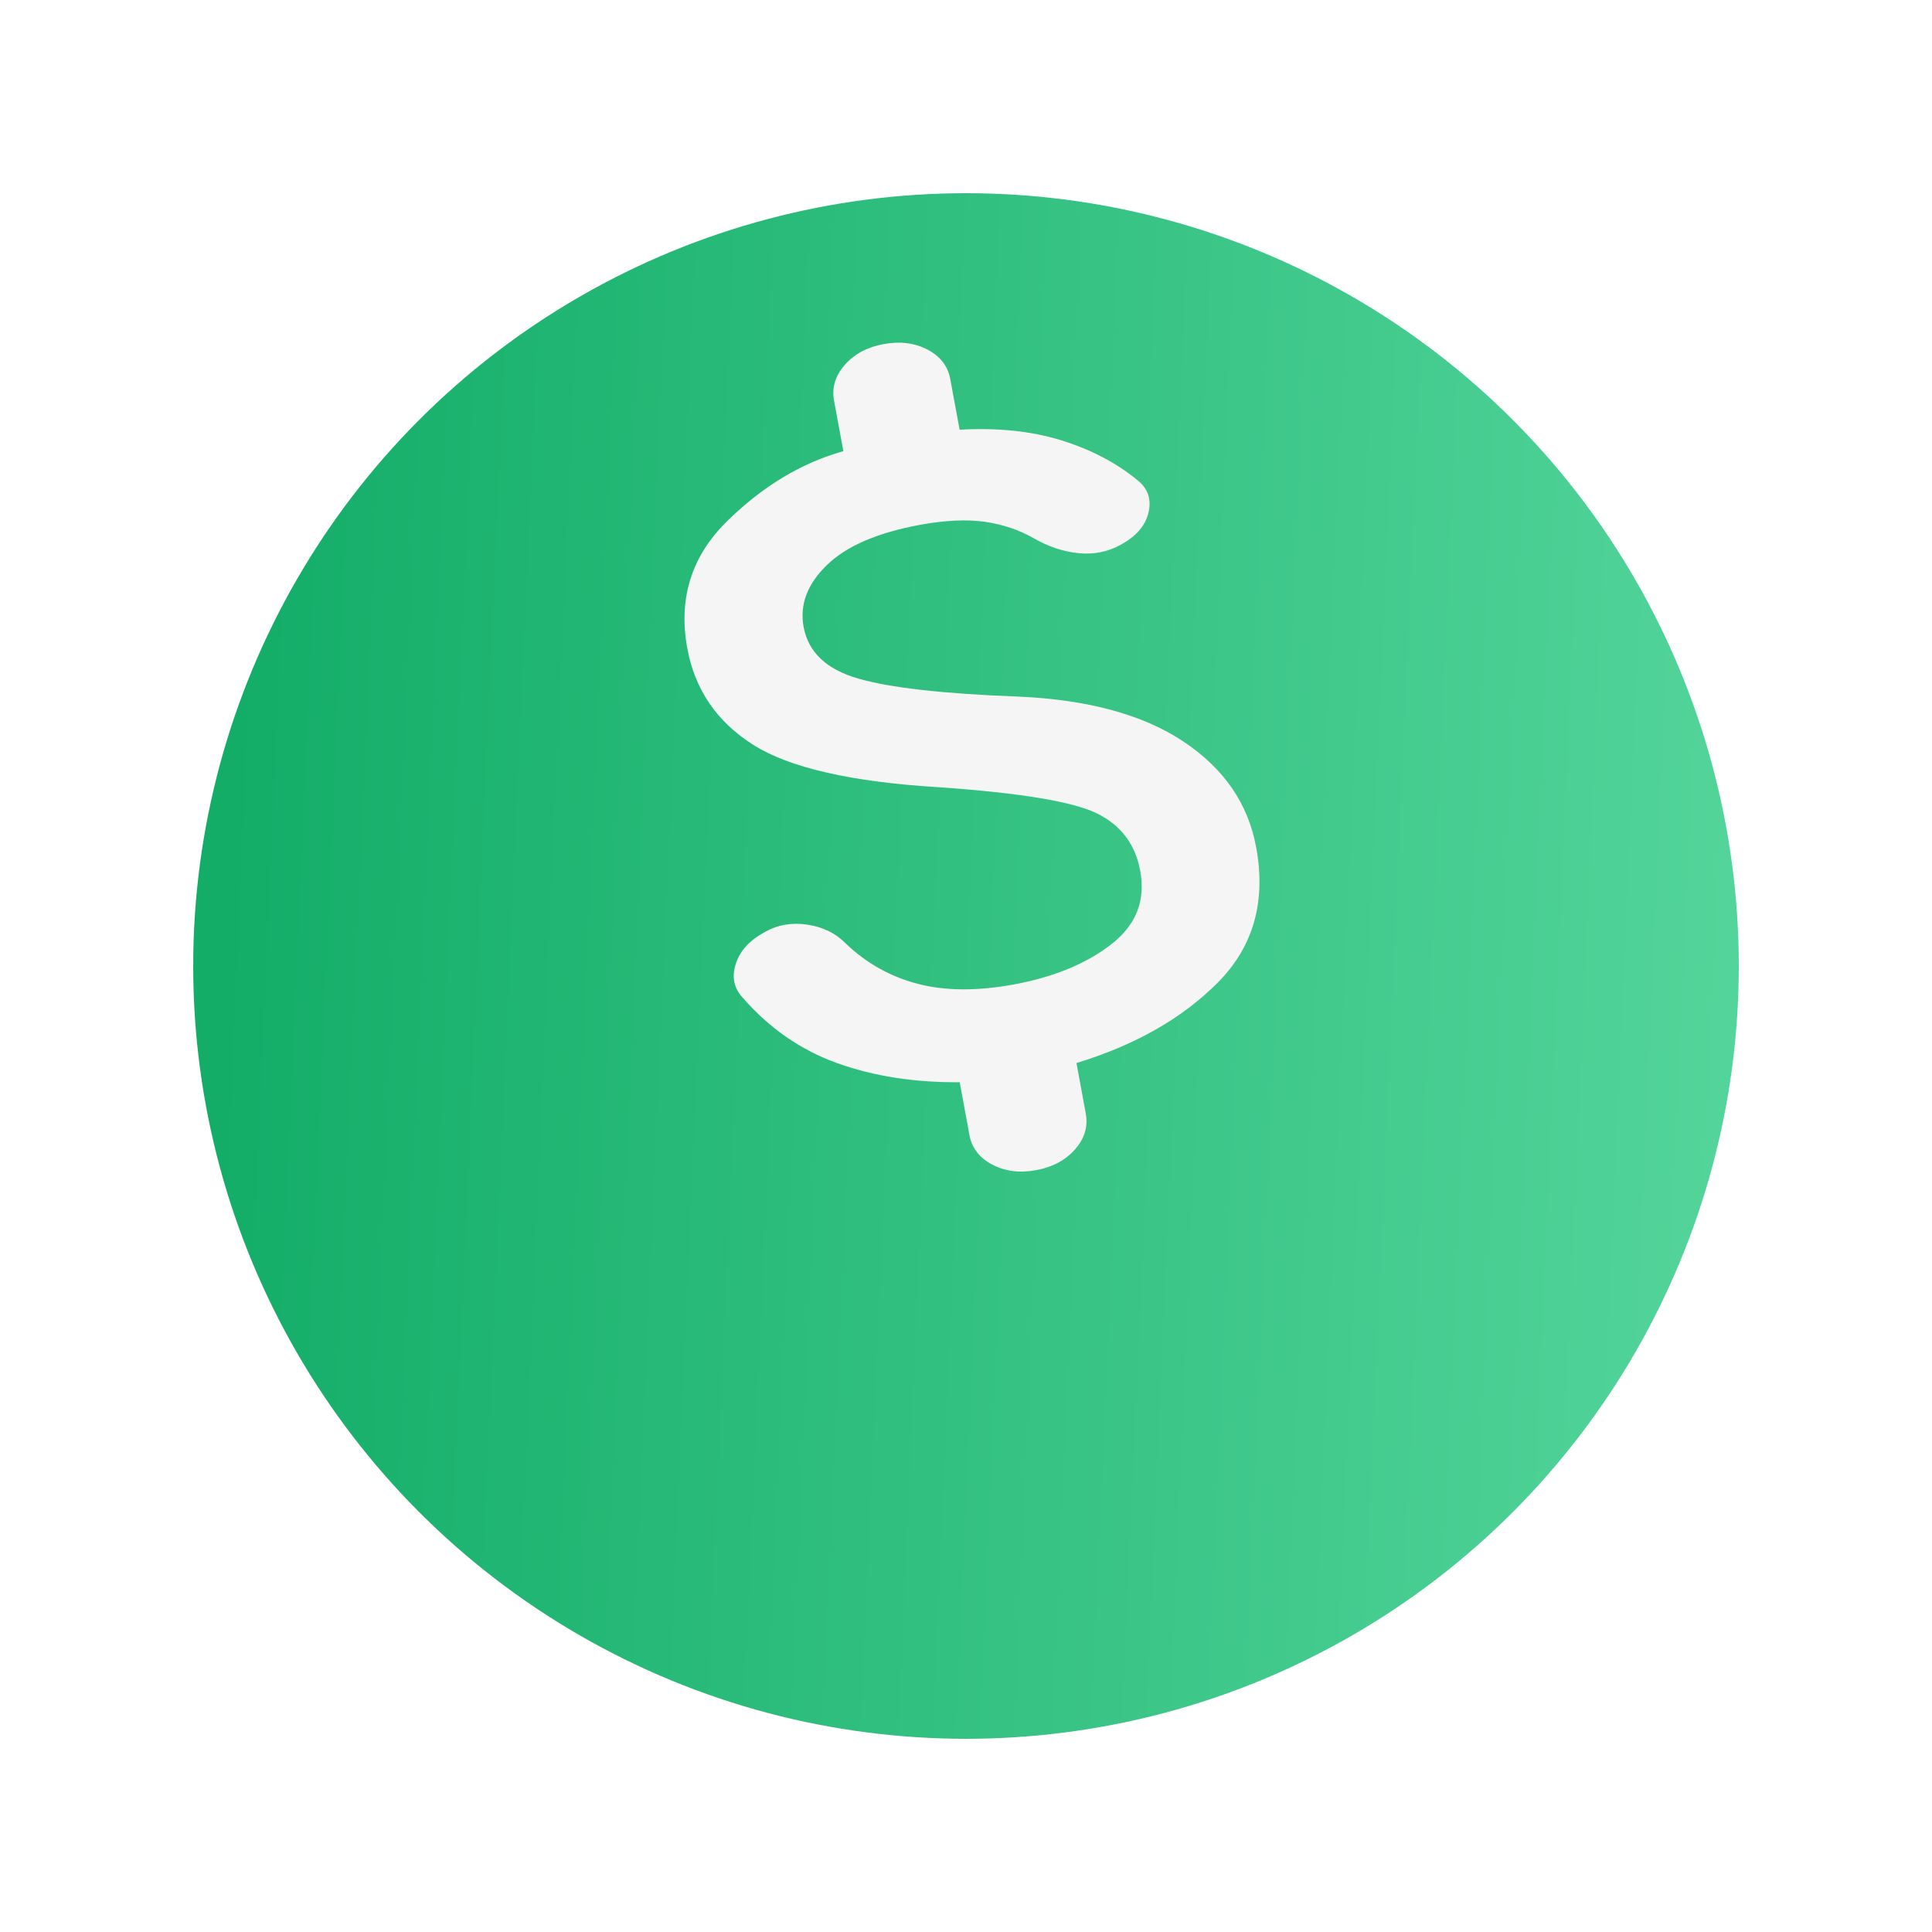 <svg width="40" height="40" viewBox="0 0 40 40" fill="none" xmlns="http://www.w3.org/2000/svg">
<g filter="url(#filter0_d_95_134)">
<circle cx="20" cy="16" r="16" fill="url(#paint0_linear_95_134)"/>
</g>
<path d="M21.451 24.227C21.11 24.29 20.806 24.251 20.542 24.111C20.277 23.972 20.12 23.767 20.071 23.499L19.87 22.406C18.938 22.414 18.094 22.283 17.338 22.013C16.583 21.743 15.929 21.29 15.376 20.655C15.195 20.46 15.147 20.227 15.233 19.957C15.318 19.687 15.521 19.466 15.841 19.293C16.104 19.146 16.396 19.096 16.716 19.144C17.036 19.192 17.298 19.319 17.503 19.527C17.931 19.939 18.429 20.219 18.996 20.368C19.563 20.517 20.228 20.522 20.991 20.382C21.814 20.23 22.484 19.955 23.001 19.556C23.519 19.157 23.721 18.65 23.608 18.032C23.506 17.478 23.204 17.08 22.703 16.837C22.201 16.594 21.11 16.414 19.428 16.298C17.624 16.188 16.346 15.896 15.594 15.42C14.842 14.944 14.387 14.279 14.23 13.425C14.04 12.395 14.314 11.518 15.052 10.792C15.79 10.067 16.593 9.583 17.461 9.341L17.268 8.296C17.219 8.027 17.293 7.78 17.49 7.555C17.688 7.329 17.956 7.186 18.296 7.124C18.637 7.061 18.94 7.1 19.205 7.239C19.47 7.379 19.627 7.583 19.675 7.852L19.868 8.897C20.648 8.852 21.346 8.924 21.962 9.113C22.578 9.303 23.106 9.578 23.546 9.938C23.765 10.111 23.842 10.334 23.779 10.608C23.716 10.882 23.523 11.105 23.202 11.279C22.938 11.426 22.648 11.484 22.331 11.453C22.014 11.421 21.705 11.318 21.403 11.144C21.101 10.971 20.763 10.857 20.39 10.803C20.017 10.75 19.569 10.771 19.048 10.866C18.165 11.029 17.521 11.307 17.117 11.702C16.712 12.096 16.553 12.522 16.638 12.981C16.734 13.503 17.111 13.86 17.769 14.049C18.426 14.239 19.528 14.364 21.075 14.422C22.518 14.484 23.659 14.793 24.499 15.351C25.339 15.909 25.842 16.639 26.007 17.541C26.215 18.665 25.951 19.598 25.216 20.34C24.481 21.081 23.505 21.637 22.287 22.009L22.48 23.055C22.529 23.324 22.455 23.571 22.258 23.796C22.06 24.021 21.791 24.165 21.451 24.227Z" fill="#F5F5F5"/>
<defs>
<filter id="filter0_d_95_134" x="0" y="0" width="40" height="40" filterUnits="userSpaceOnUse" color-interpolation-filters="sRGB">
<feFlood flood-opacity="0" result="BackgroundImageFix"/>
<feColorMatrix in="SourceAlpha" type="matrix" values="0 0 0 0 0 0 0 0 0 0 0 0 0 0 0 0 0 0 127 0" result="hardAlpha"/>
<feOffset dy="4"/>
<feGaussianBlur stdDeviation="2"/>
<feComposite in2="hardAlpha" operator="out"/>
<feColorMatrix type="matrix" values="0 0 0 0 0 0 0 0 0 0 0 0 0 0 0 0 0 0 0.25 0"/>
<feBlend mode="normal" in2="BackgroundImageFix" result="effect1_dropShadow_95_134"/>
<feBlend mode="normal" in="SourceGraphic" in2="effect1_dropShadow_95_134" result="shape"/>
</filter>
<linearGradient id="paint0_linear_95_134" x1="4.92" y1="8.163" x2="36.702" y2="9.567" gradientUnits="userSpaceOnUse">
<stop stop-color="#13AD68"/>
<stop offset="1" stop-color="#54D59B"/>
</linearGradient>
</defs>
</svg>
